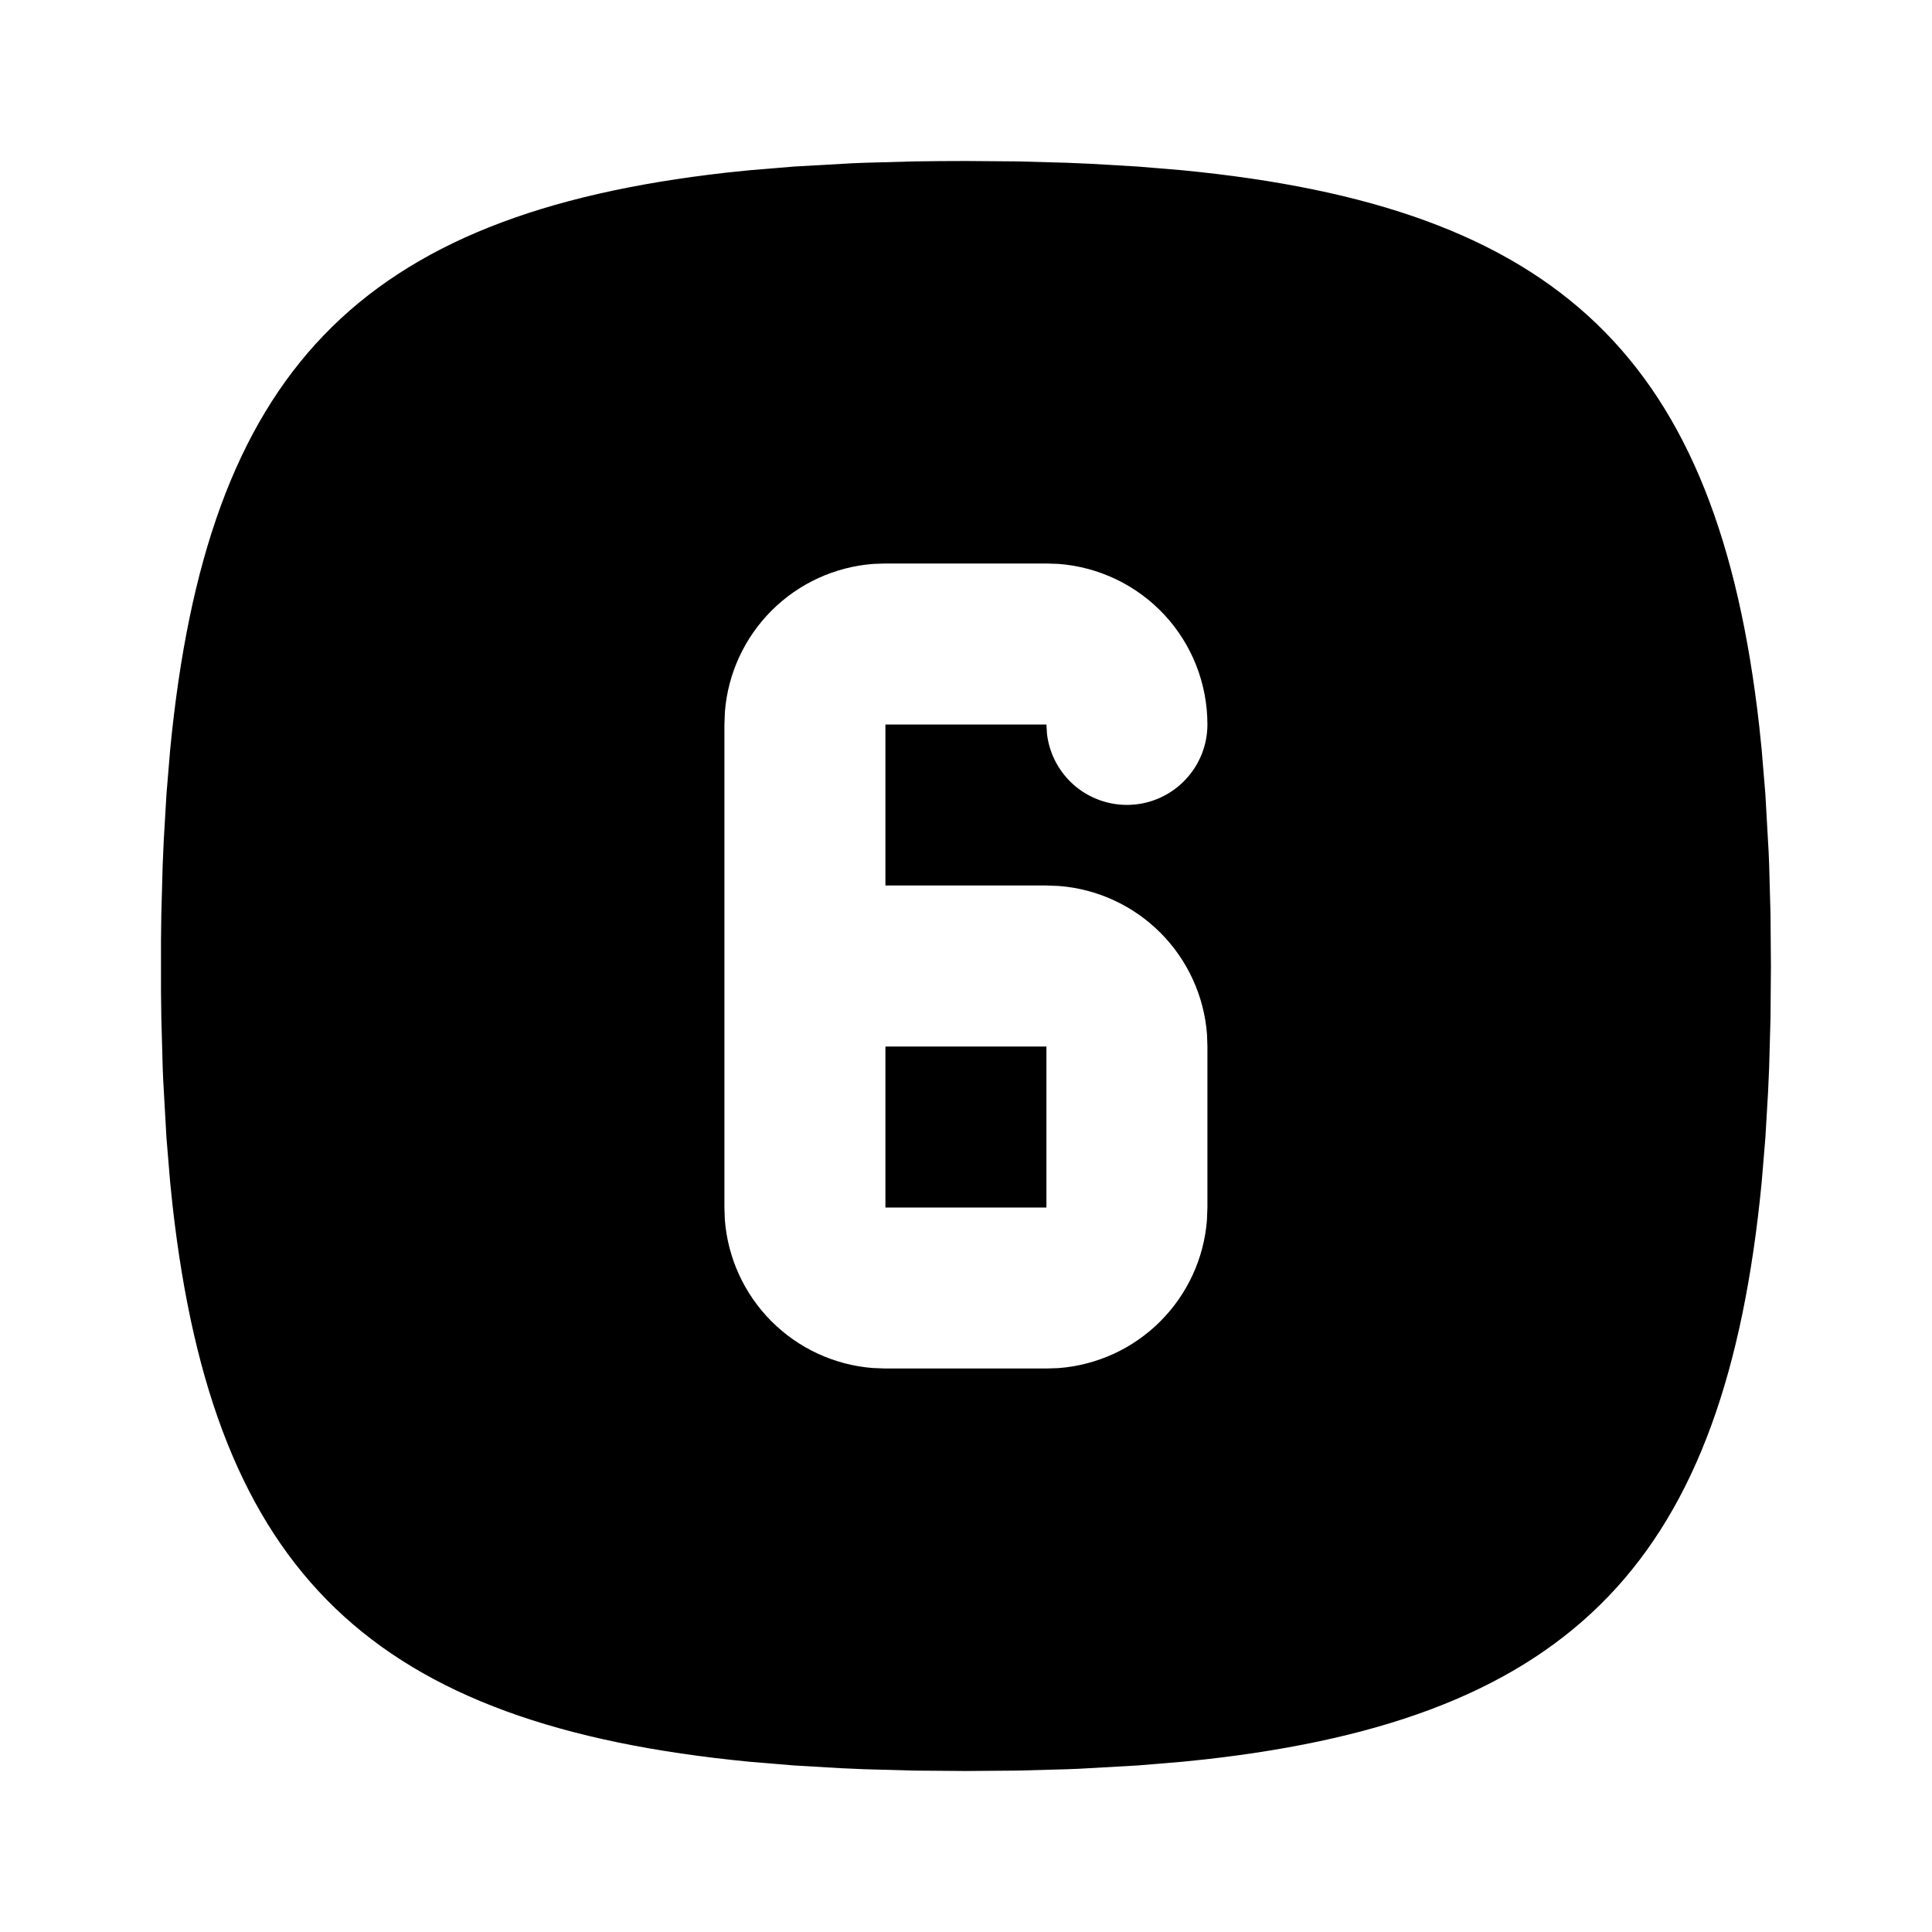 <svg width="24" height="24" viewBox="0 0 24 24" fill="none" xmlns="http://www.w3.org/2000/svg">
<g clip-path="url(#clip0_802_57197)">
<path d="M11.999 2L12.641 2.005L13.257 2.022L13.556 2.035L14.135 2.069L14.688 2.115C19.375 2.57 21.338 4.448 21.854 9.021L21.884 9.311L21.93 9.864L21.971 10.591L21.977 10.741L21.994 11.358L21.999 12L21.994 12.642L21.977 13.258L21.964 13.557L21.93 14.136L21.884 14.689C21.429 19.376 19.551 21.339 14.978 21.855L14.688 21.885L14.135 21.931L13.408 21.972L13.258 21.978L12.641 21.995L11.999 22L11.357 21.995L10.741 21.978L10.442 21.965L9.863 21.931L9.31 21.885C4.623 21.43 2.66 19.552 2.144 14.979L2.114 14.689L2.068 14.136L2.027 13.409L2.021 13.259L2.004 12.642L2 12.324V11.676L2.004 11.358L2.021 10.742L2.034 10.443L2.068 9.864L2.114 9.311C2.569 4.624 4.447 2.661 9.02 2.145L9.31 2.115L9.863 2.069L10.59 2.028L10.74 2.022L11.357 2.005C11.567 2.002 11.781 2 11.999 2ZM12.999 7H10.999L10.849 7.005C10.373 7.041 9.925 7.246 9.587 7.583C9.249 7.92 9.042 8.367 9.005 8.843L8.999 9V15L9.004 15.15C9.04 15.626 9.245 16.074 9.582 16.412C9.919 16.75 10.366 16.957 10.842 16.994L10.999 17H12.999L13.149 16.995C13.625 16.959 14.073 16.754 14.411 16.417C14.749 16.08 14.956 15.633 14.993 15.157L14.999 15V13L14.994 12.85C14.958 12.374 14.753 11.926 14.416 11.588C14.079 11.25 13.632 11.043 13.156 11.006L12.999 11H10.999V9H12.999L13.006 9.117C13.036 9.37 13.162 9.602 13.357 9.766C13.553 9.929 13.803 10.012 14.058 9.997C14.312 9.982 14.551 9.871 14.726 9.685C14.901 9.5 14.999 9.255 14.999 9C14.999 8.495 14.809 8.009 14.466 7.639C14.122 7.269 13.652 7.043 13.149 7.005L12.999 7ZM12.999 13V15H10.999V13H12.999Z" fill="black"/>
</g>
<defs>
<clipPath id="clip0_802_57197">
<rect width="24" height="24" fill="white"/>
</clipPath>
</defs>
</svg>
